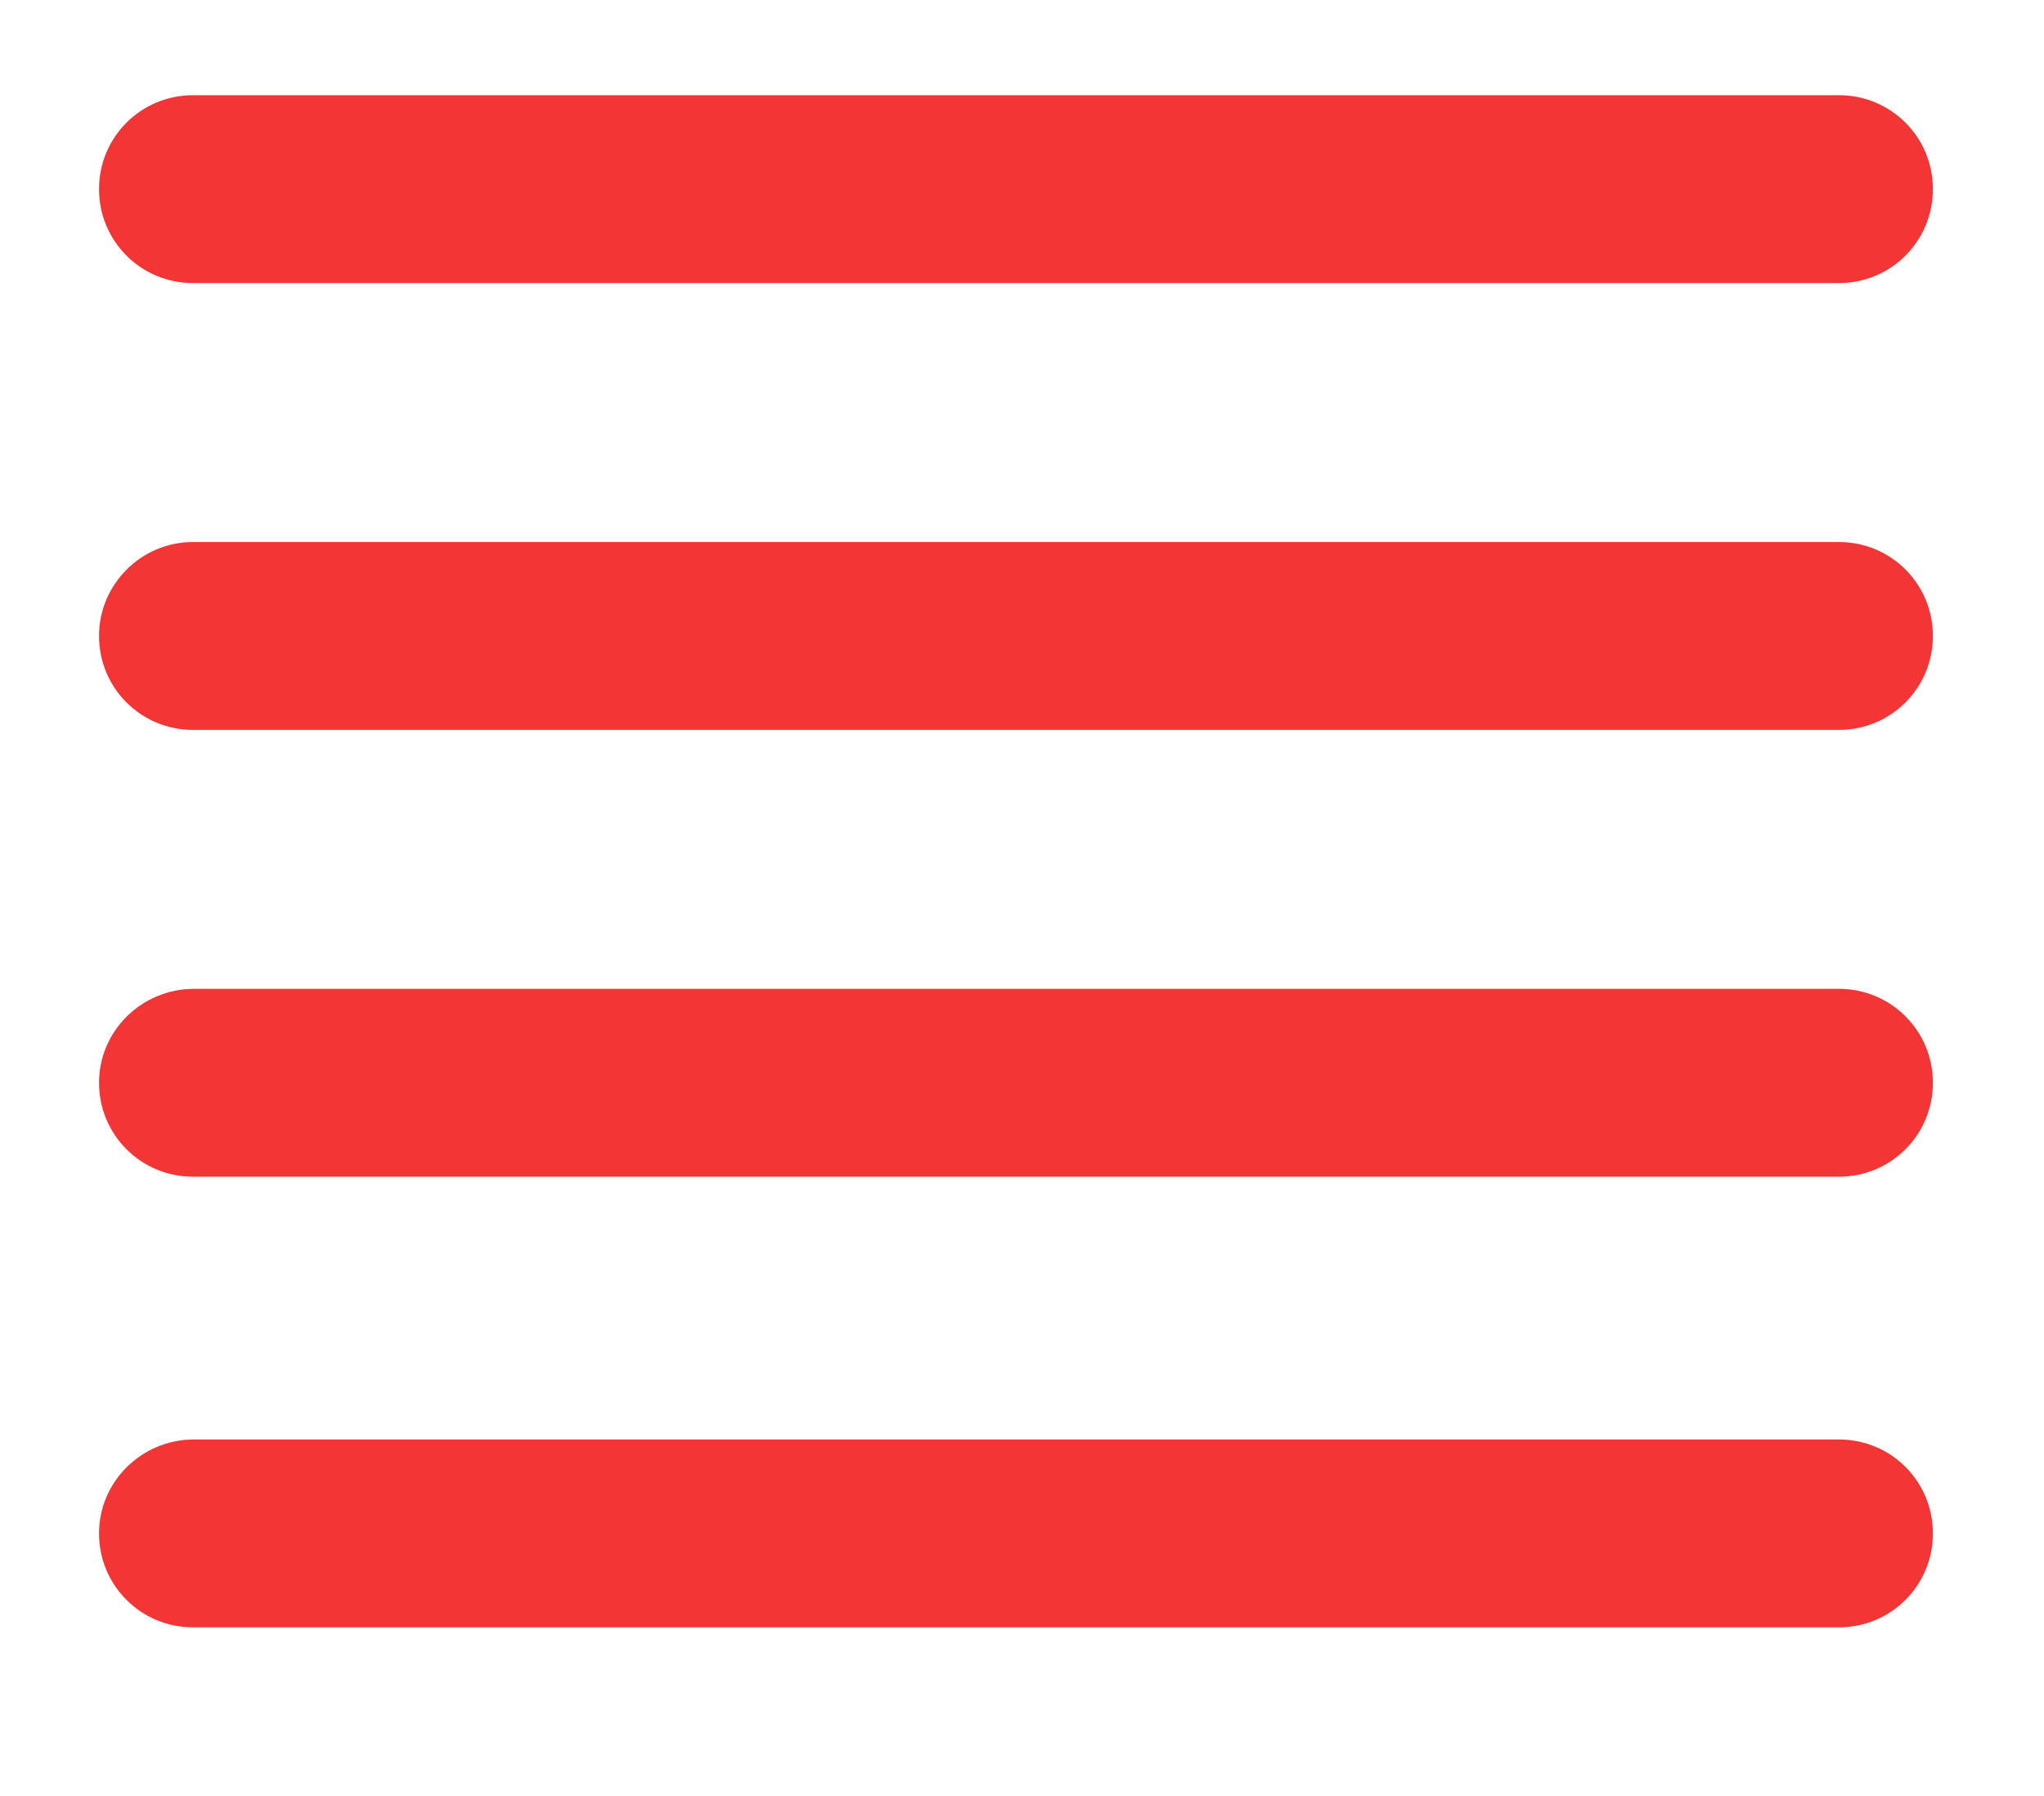 <svg id="svg3004" xmlns="http://www.w3.org/2000/svg" viewBox="91.5 149.5 322 283"><style>.st0{fill:#f33536}</style><path class="st0" d="M107.1 179.3c0 8.2 6.6 14.8 14.8 14.8h259.3c8.2 0 14.8-6.6 14.8-14.8 0-8.2-6.6-14.8-14.8-14.8H121.9c-8.2 0-14.8 6.6-14.8 14.8zm0 70.4c0 8.2 6.6 14.8 14.8 14.8h259.3c8.2 0 14.8-6.6 14.8-14.8 0-8.2-6.6-14.8-14.8-14.8H121.9c-8.2 0-14.8 6.7-14.8 14.8zm0 70.4c0 8.2 6.6 14.8 14.8 14.8h259.3c8.2 0 14.8-6.6 14.8-14.8 0-8.2-6.6-14.8-14.8-14.8H121.9c-8.2.1-14.8 6.7-14.8 14.8zm0 71c0 8.2 6.6 14.8 14.8 14.8h259.3c8.2 0 14.8-6.6 14.8-14.8 0-8.2-6.6-14.8-14.8-14.8H121.9c-8.2.1-14.8 6.7-14.8 14.8z"/></svg>